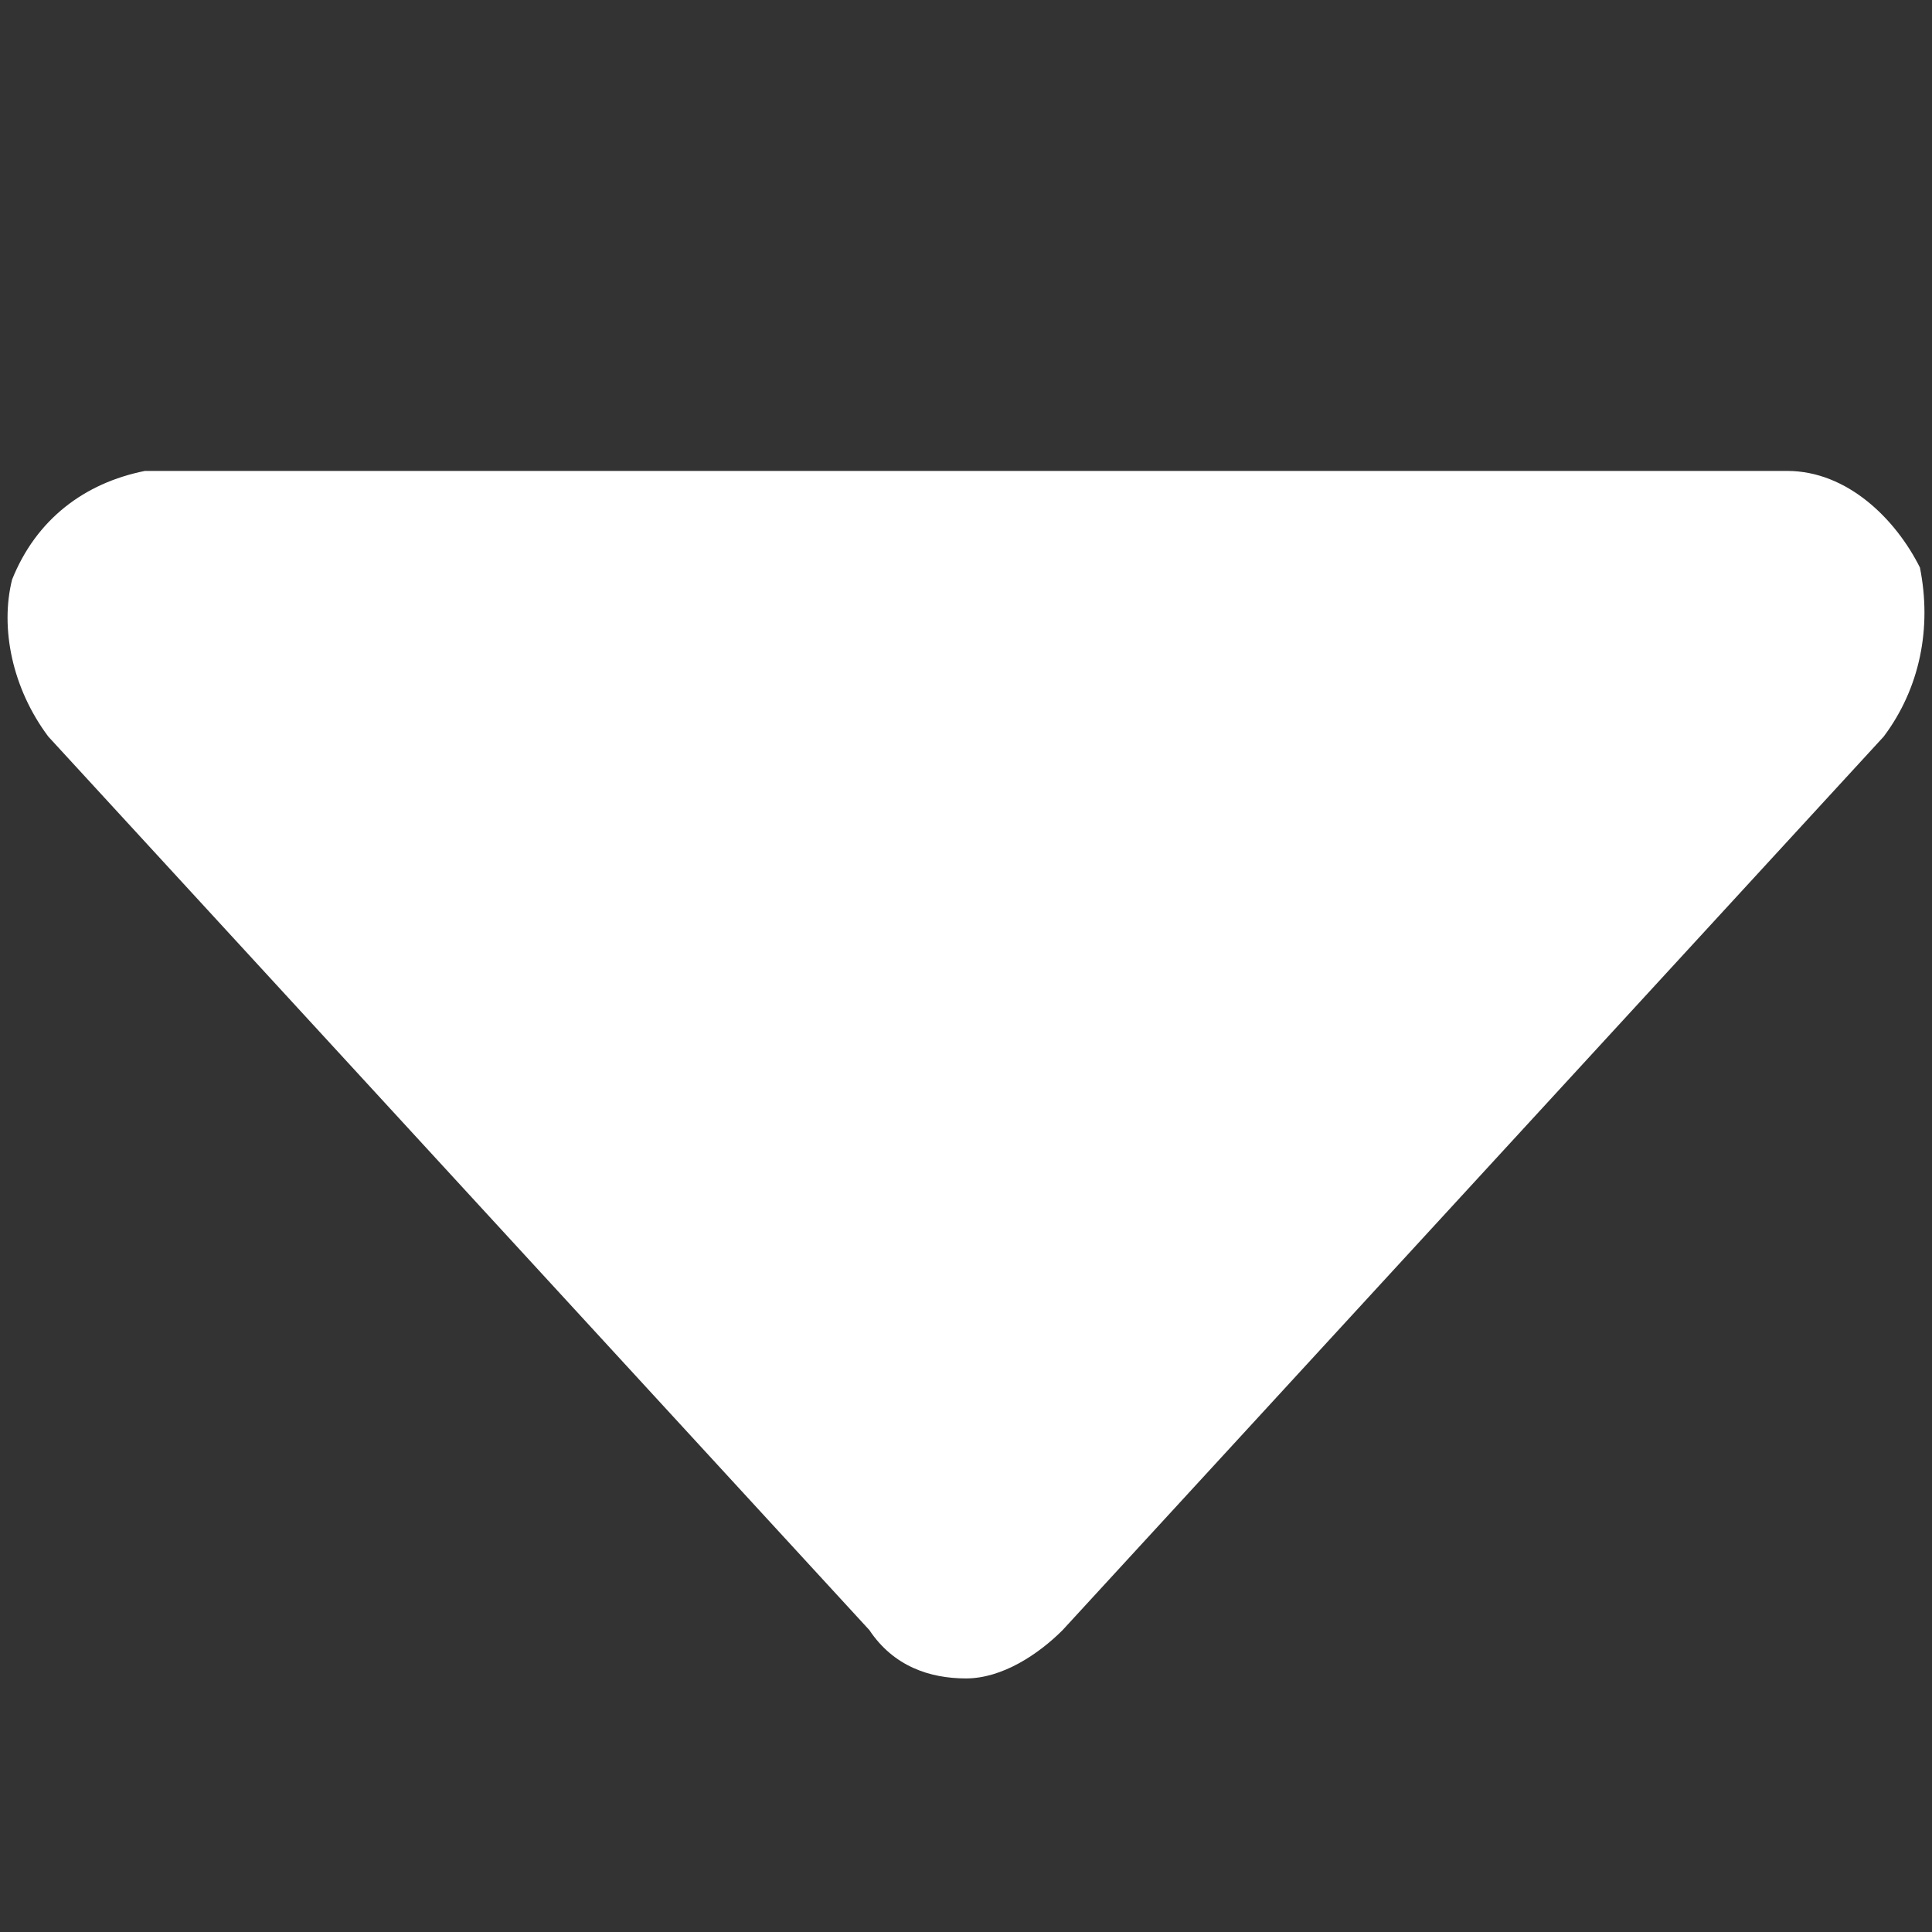 <?xml version="1.0" standalone="no"?><!DOCTYPE svg PUBLIC "-//W3C//DTD SVG 1.1//EN" "http://www.w3.org/Graphics/SVG/1.1/DTD/svg11.dtd"><svg t="1587451605651" class="icon" viewBox="0 0 1024 1024" version="1.1" xmlns="http://www.w3.org/2000/svg" p-id="6279" xmlns:xlink="http://www.w3.org/1999/xlink" width="10" height="10"><rect x="0" y="0" width="1024" height="1024" fill="#333333" stroke="none"/><defs><style type="text/css"></style></defs><path d="M998.4 390.4l-435.2 473.6c-12.8 12.8-32 25.6-51.2 25.6-19.2 0-38.4-6.4-51.2-25.6L25.6 390.4C6.4 364.8 0 332.8 6.4 307.2c12.8-32 38.4-51.2 70.4-57.6h870.4c32 0 57.6 25.6 70.4 51.2 6.4 32 0 64-19.2 89.6z" fill="#ffffff" p-id="6280"></path></svg>